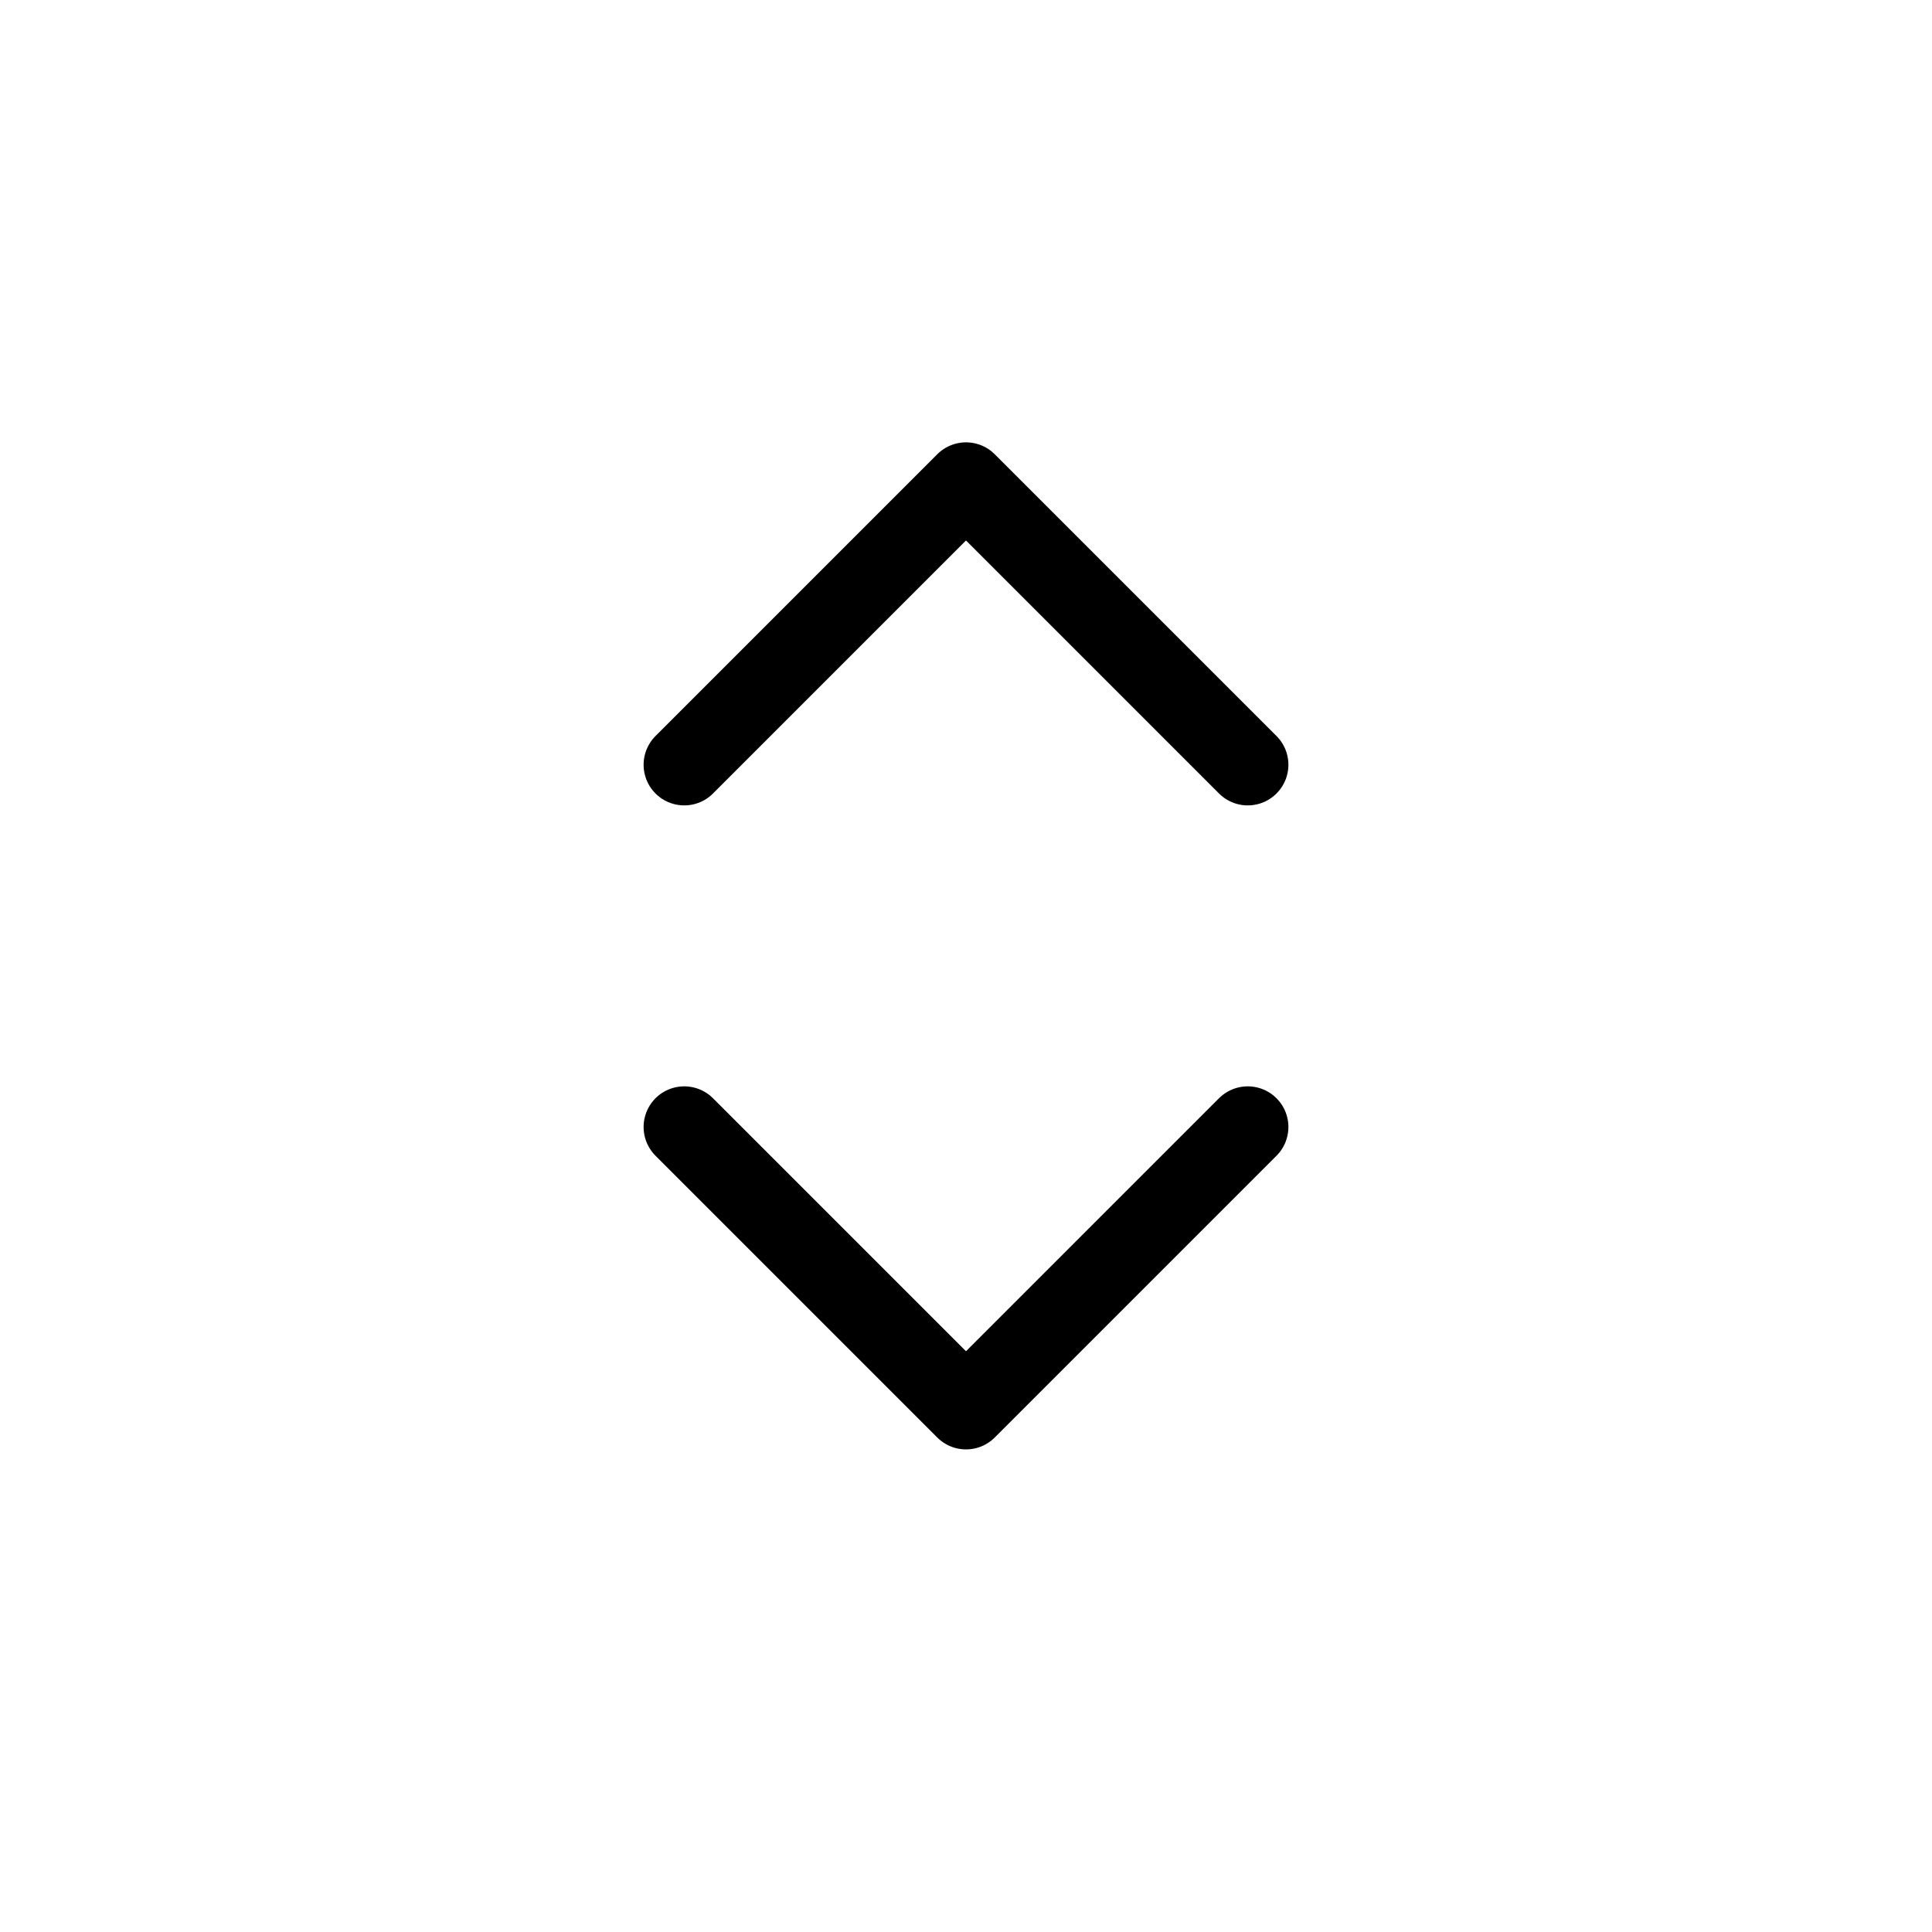 <svg aria-hidden="true" focusable="false" width="24px" height="24px" stroke-width="1.01" viewBox="0 0 24 24" fill="none" xmlns="http://www.w3.org/2000/svg" color="#000000"><path d="M15.5 9.5L12 6 8.5 9.5M15.5 14L12 17.5 8.5 14" stroke="#000000" stroke-width="1.01" stroke-linecap="round" stroke-linejoin="round"></path></svg>